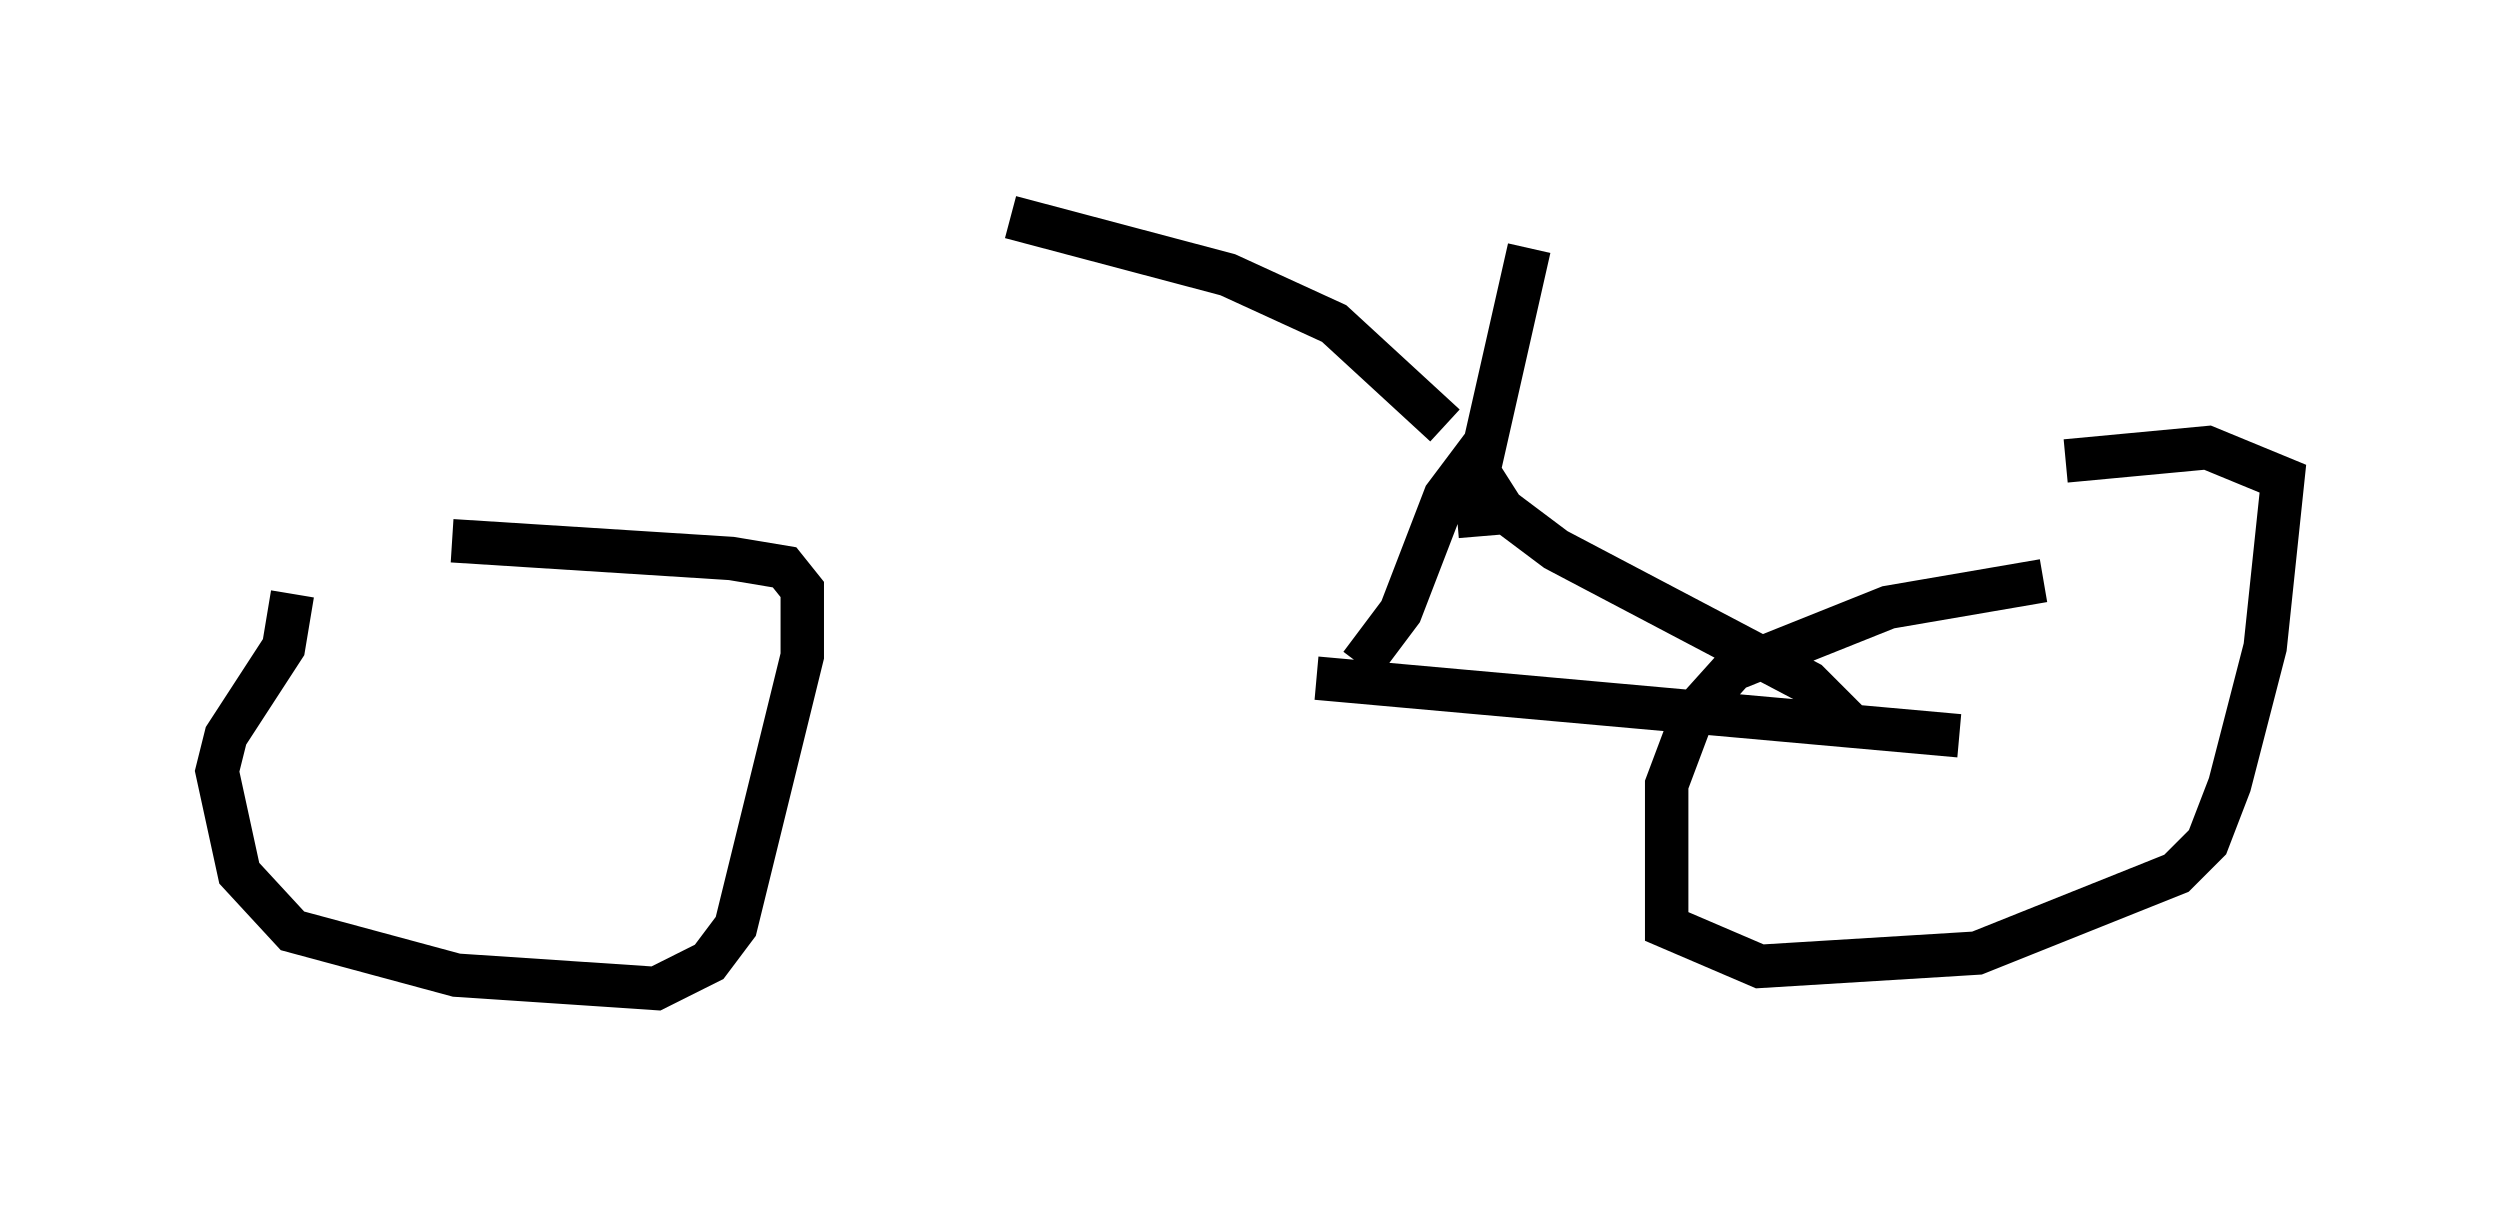 <?xml version="1.0" encoding="utf-8" ?>
<svg baseProfile="full" height="27.763" version="1.1" width="57.571" xmlns="http://www.w3.org/2000/svg" xmlns:ev="http://www.w3.org/2001/xml-events" xmlns:xlink="http://www.w3.org/1999/xlink"><defs /><rect fill="white" height="27.763" width="57.571" x="0" y="0" /><path d="M12.248, 13.779 m-5.513, -0.102 l-0.204, 1.225 -1.327, 2.042 l-0.204, 0.817 0.51, 2.348 l1.225, 1.327 3.777, 1.021 l4.594, 0.306 1.225, -0.613 l0.613, -0.817 1.531, -6.227 l0.0, -1.531 -0.408, -0.51 l-1.225, -0.204 -6.431, -0.408 m36.648, 0.919 l-3.573, 0.613 -3.573, 1.429 l-0.919, 1.021 -0.613, 1.633 l0.0, 3.267 2.144, 0.919 l5.002, -0.306 4.594, -1.838 l0.715, -0.715 0.51, -1.327 l0.817, -3.165 0.408, -3.879 l-1.735, -0.715 -3.267, 0.306 m-2.45, 6.329 l-14.802, -1.327 m12.25, 1.021 l-0.919, -0.919 -5.819, -3.063 l-1.225, -0.919 -0.715, -1.123 l-0.613, 0.817 -1.021, 2.654 l-0.919, 1.225 m2.756, -2.96 l-0.102, -1.225 1.225, -5.41 m-1.94, 4.083 l-2.552, -2.348 -2.45, -1.123 l-5.002, -1.327 m7.146, 8.167 " fill="none" stroke="black" stroke-width="1" /></svg>